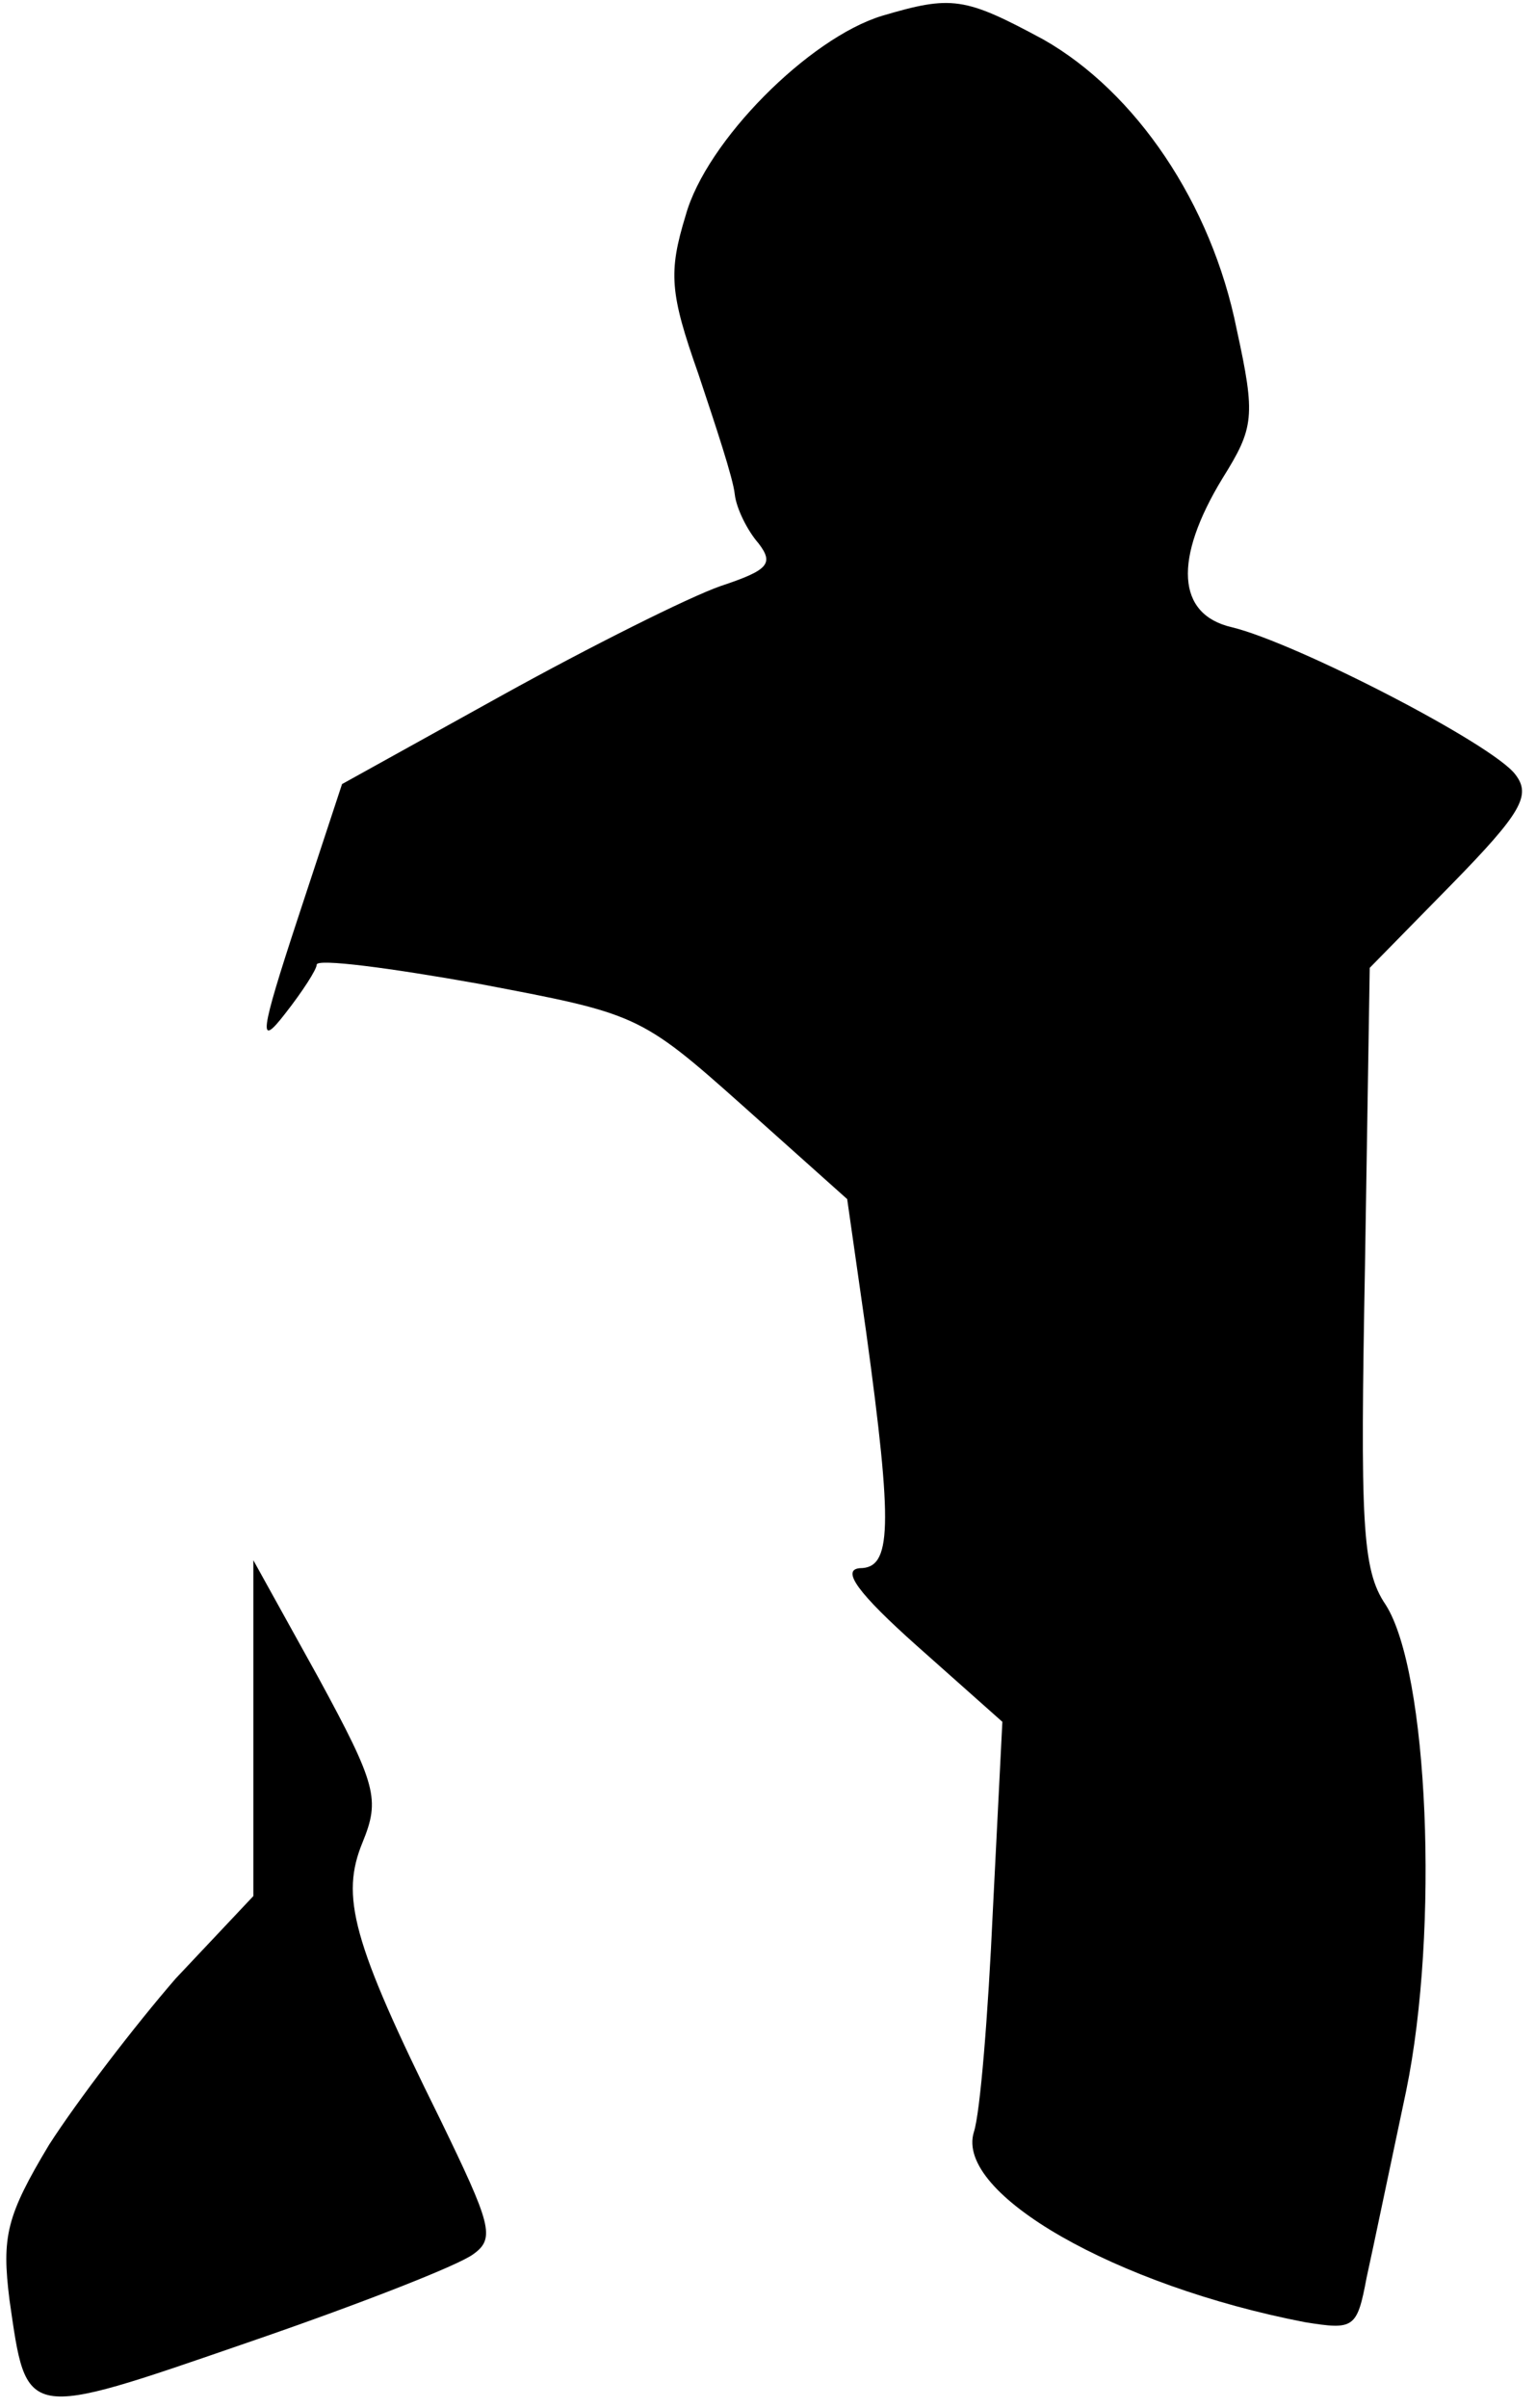 <?xml version="1.0" standalone="no"?>
<!DOCTYPE svg PUBLIC "-//W3C//DTD SVG 20010904//EN"
 "http://www.w3.org/TR/2001/REC-SVG-20010904/DTD/svg10.dtd">
<svg version="1.0" xmlns="http://www.w3.org/2000/svg"
 width="97pt" height="152pt" viewBox="0 0 97 152"
 preserveAspectRatio="xMidYMid meet">
<g transform="translate(0,152) scale(0.1,-0.1)"
fill="#000000" stroke="none">
<path fill="#000000" stroke="none" d="M557 1510 c-46 -14 -111 -79 -124 -126
-11 -36 -10 -49 8 -100 11 -33 22 -66 23 -76 1 -9 8 -23 15 -31 10 -13 6 -17
-24 -27 -20 -7 -82 -38 -138 -69 l-101 -56 -28 -85 c-24 -73 -25 -82 -8 -60
11 14 20 28 20 31 0 4 46 -2 102 -12 100 -19 102 -19 167 -77 l66 -59 12 -84
c17 -124 16 -149 -4 -149 -12 -1 -1 -16 36 -49 l54 -48 -6 -119 c-3 -66 -8
-128 -12 -140 -12 -39 90 -97 209 -120 31 -5 33 -4 39 28 4 18 15 71 25 118
21 102 14 265 -13 307 -15 22 -16 52 -13 214 l3 188 52 53 c44 45 50 56 40 69
-14 19 -138 83 -179 93 -35 8 -37 43 -6 94 20 32 21 39 9 94 -16 80 -64 150
-122 183 -50 27 -58 28 -102 15z"/>
<path fill="#000000" stroke="none" d="M160 429 l0 -106 -49 -52 c-26 -30 -62
-77 -80 -105 -27 -45 -30 -58 -25 -98 11 -76 8 -76 150 -27 70 24 134 49 143
56 14 10 11 19 -21 85 -56 113 -63 141 -49 175 11 27 9 36 -28 104 l-41 74 0
-106z"/>
</g>
</svg>
